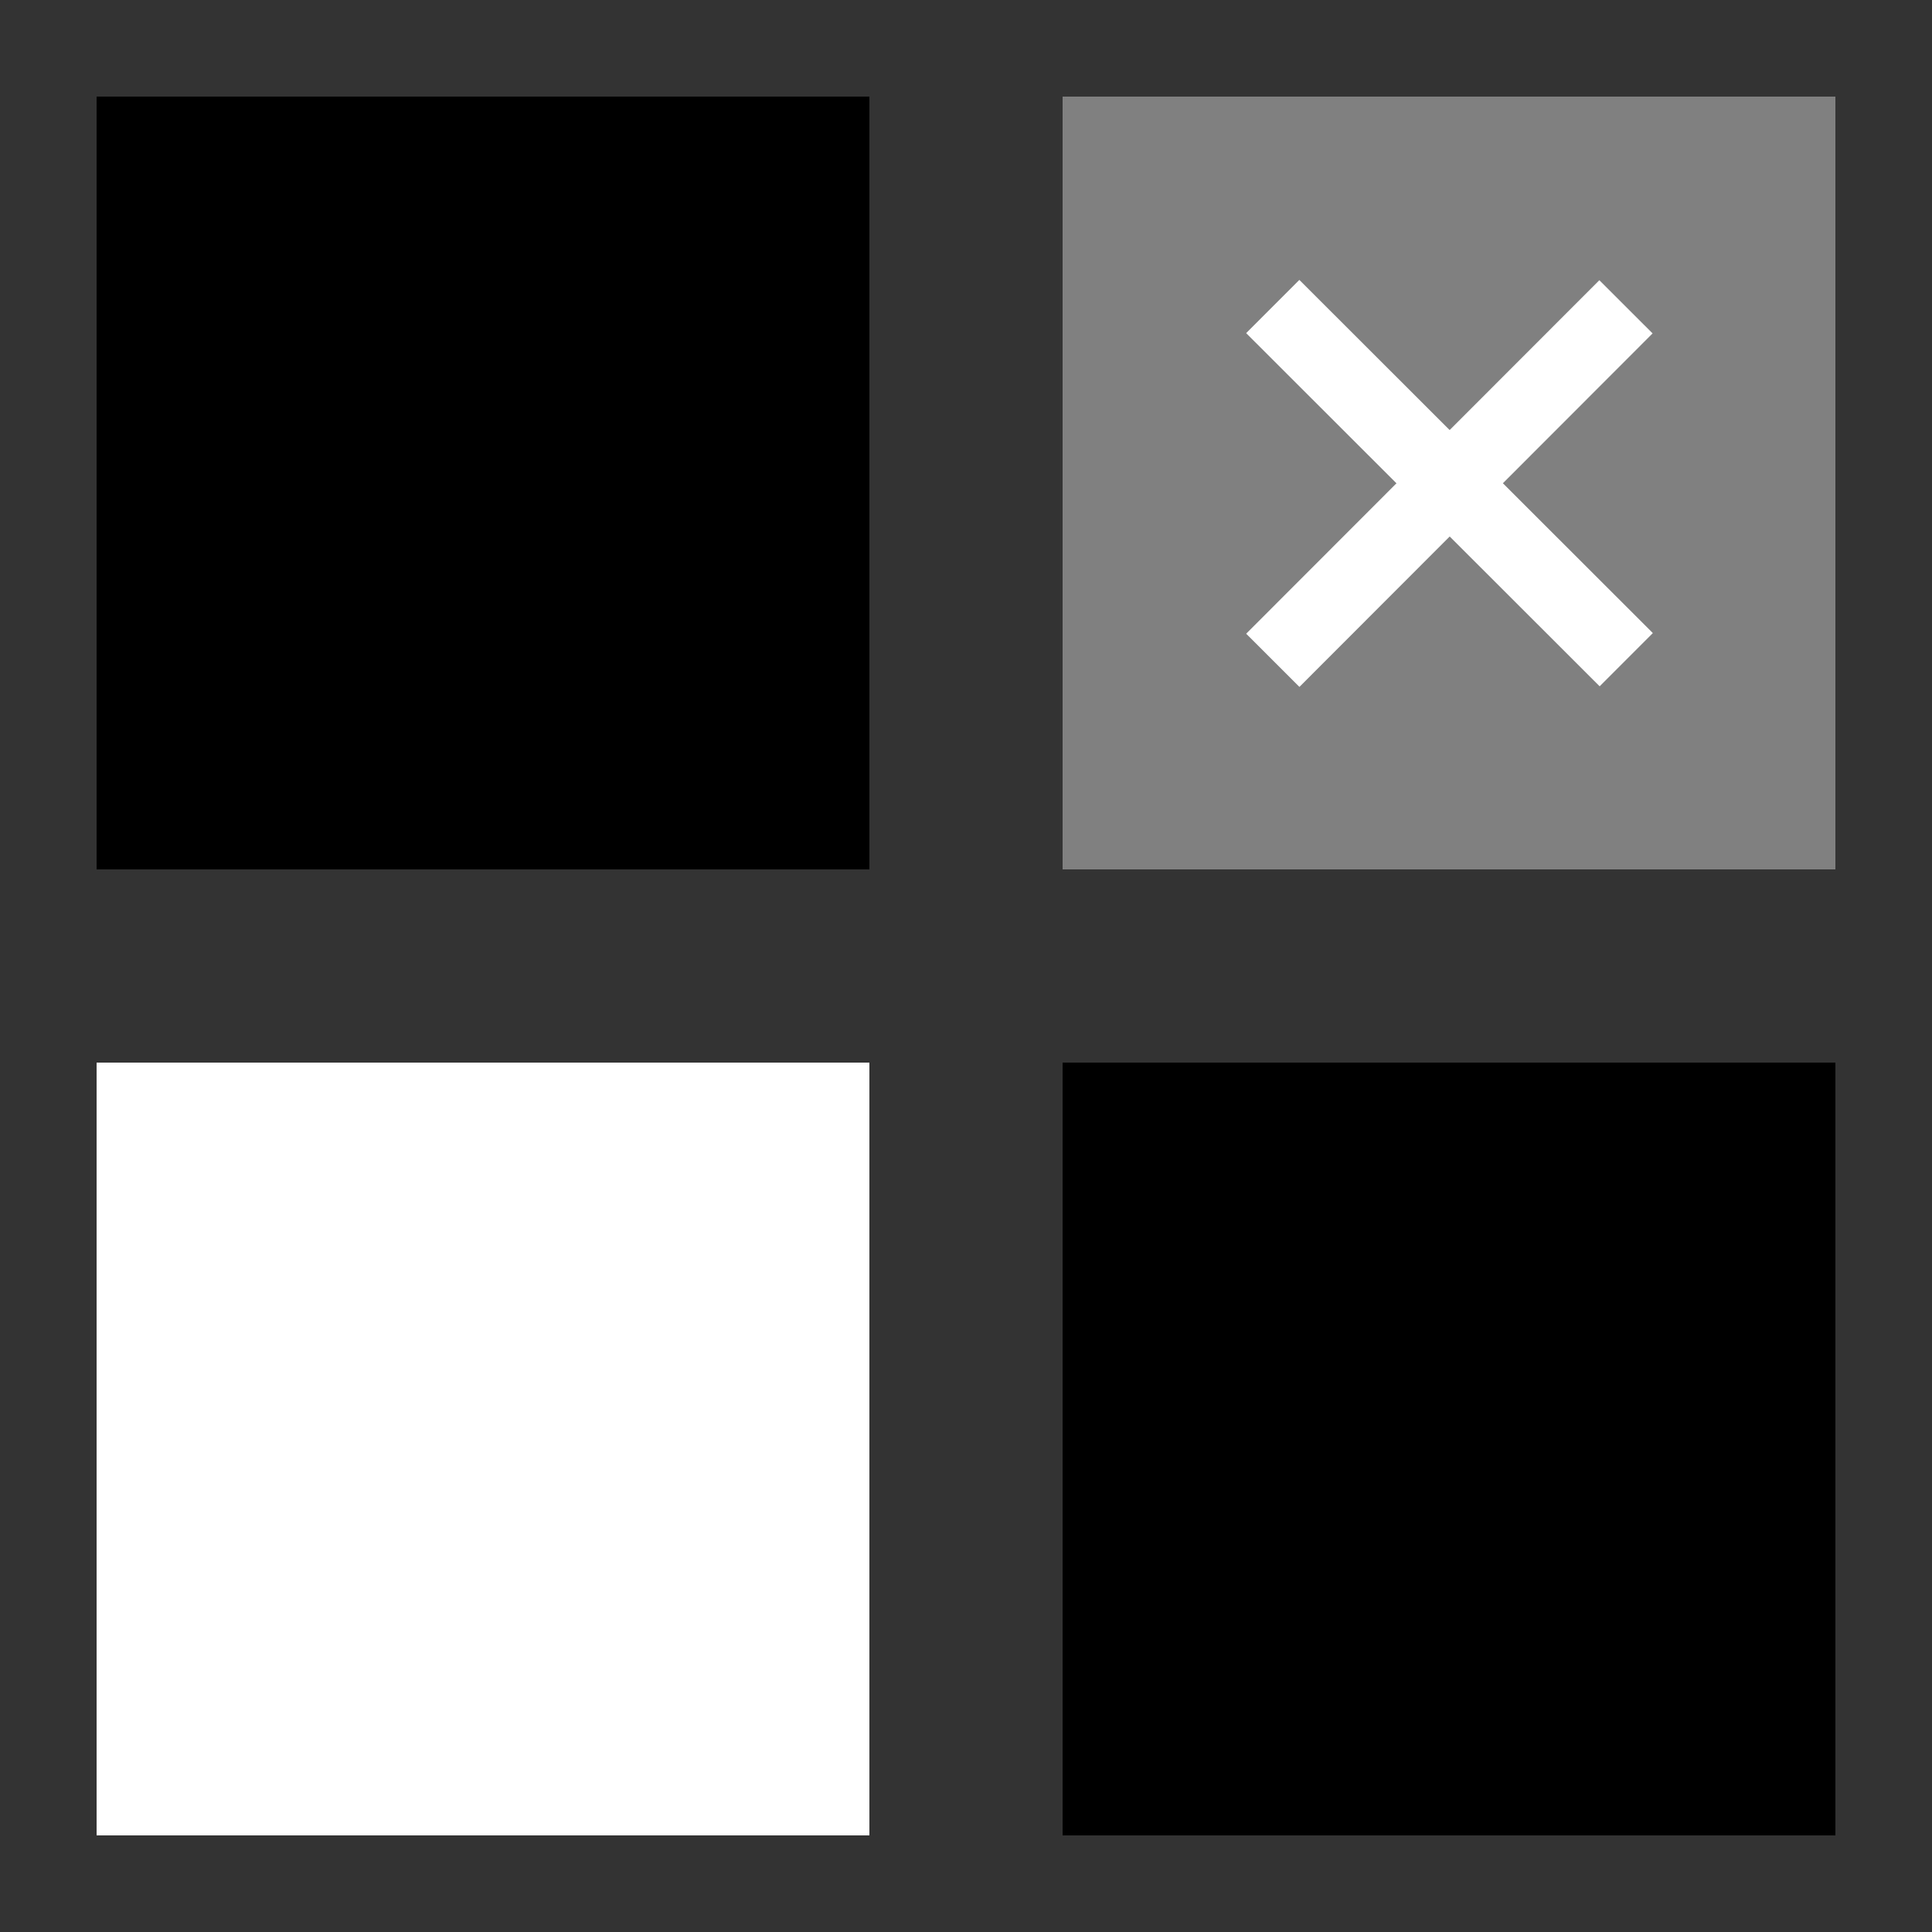 <?xml version="1.0" encoding="UTF-8" standalone="no"?>
<svg
   height="256"
   viewBox="0 0 256 256"
   width="256"
   version="1.1"
   id="svg1"
   sodipodi:docname="git.Kartonrealista.cosmic-ext-picross.svg"
   inkscape:version="1.3.2 (091e20ef0f, 2023-11-25)"
   xmlns:inkscape="http://www.inkscape.org/namespaces/inkscape"
   xmlns:sodipodi="http://sodipodi.sourceforge.net/DTD/sodipodi-0.dtd"
   xmlns="http://www.w3.org/2000/svg"
   xmlns:svg="http://www.w3.org/2000/svg">
  <rect x="0" y="0" width="256" height="256" fill="#333333" stroke="none"/>
  <defs
     id="defs1" />
  <sodipodi:namedview
     id="namedview1"
     pagecolor="#ffffff"
     bordercolor="#000000"
     borderopacity="0.25"
     inkscape:showpageshadow="2"
     inkscape:pageopacity="0.0"
     inkscape:pagecheckerboard="0"
     inkscape:deskcolor="#d1d1d1"
     inkscape:zoom="1"
     inkscape:cx="213"
     inkscape:cy="89.5"
     inkscape:window-width="930"
     inkscape:window-height="491"
     inkscape:window-x="20"
     inkscape:window-y="20"
     inkscape:window-maximized="0"
     inkscape:current-layer="svg1" />
  <rect
     style="fill:#000000;fill-rule:evenodd;stroke-width:1.402"
     id="rect1"
     width="102.4"
     height="102.4"
     x="12.8"
     y="12.8" />
  <rect
     style="fill:#000000;fill-rule:evenodd;stroke-width:1.402"
     id="rect1-5"
     width="102.4"
     height="102.4"
     x="140.8"
     y="140.8" />
  <rect
     style="fill:#808080;fill-rule:evenodd;stroke-width:1.402"
     id="rect1-5-2"
     width="102.4"
     height="102.4"
     x="140.8"
     y="12.8" />
  <rect
     style="fill:#ffffff;fill-rule:evenodd;stroke-width:1.402"
     id="rect1-5-2-7"
     width="102.4"
     height="102.4"
     x="12.8"
     y="140.8" />
  <g
     id="g5"
     transform="matrix(0.608,0,0,0.608,75.348,25.128)">
    <g
       id="g3">
      <g
         id="g2">
        <g
           id="g1"
           style="fill:#ffffff;stroke:#ffffff;stroke-opacity:1"
           transform="matrix(0.8,0,0,0.8,38.394,12.804)">
          <path
             style="fill:#ffffff;fill-rule:evenodd;stroke:#ffffff;stroke-width:20.5;stroke-linecap:square;stroke-linejoin:bevel;stroke-dasharray:none;stroke-opacity:1"
             d="M 232.798,23.167 151.078,104.963"
             id="path1"
             sodipodi:nodetypes="cc" />
        </g>
      </g>
    </g>
    <g
       id="g4">
      <path
         style="fill:#ffffff;fill-rule:evenodd;stroke:#ffffff;stroke-width:16.4;stroke-linecap:square;stroke-linejoin:bevel;stroke-dasharray:none;stroke-opacity:1"
         d="m 159.252,31.268 65.436,65.376"
         id="path1-4"
         sodipodi:nodetypes="cc" />
    </g>
  </g>
</svg>
